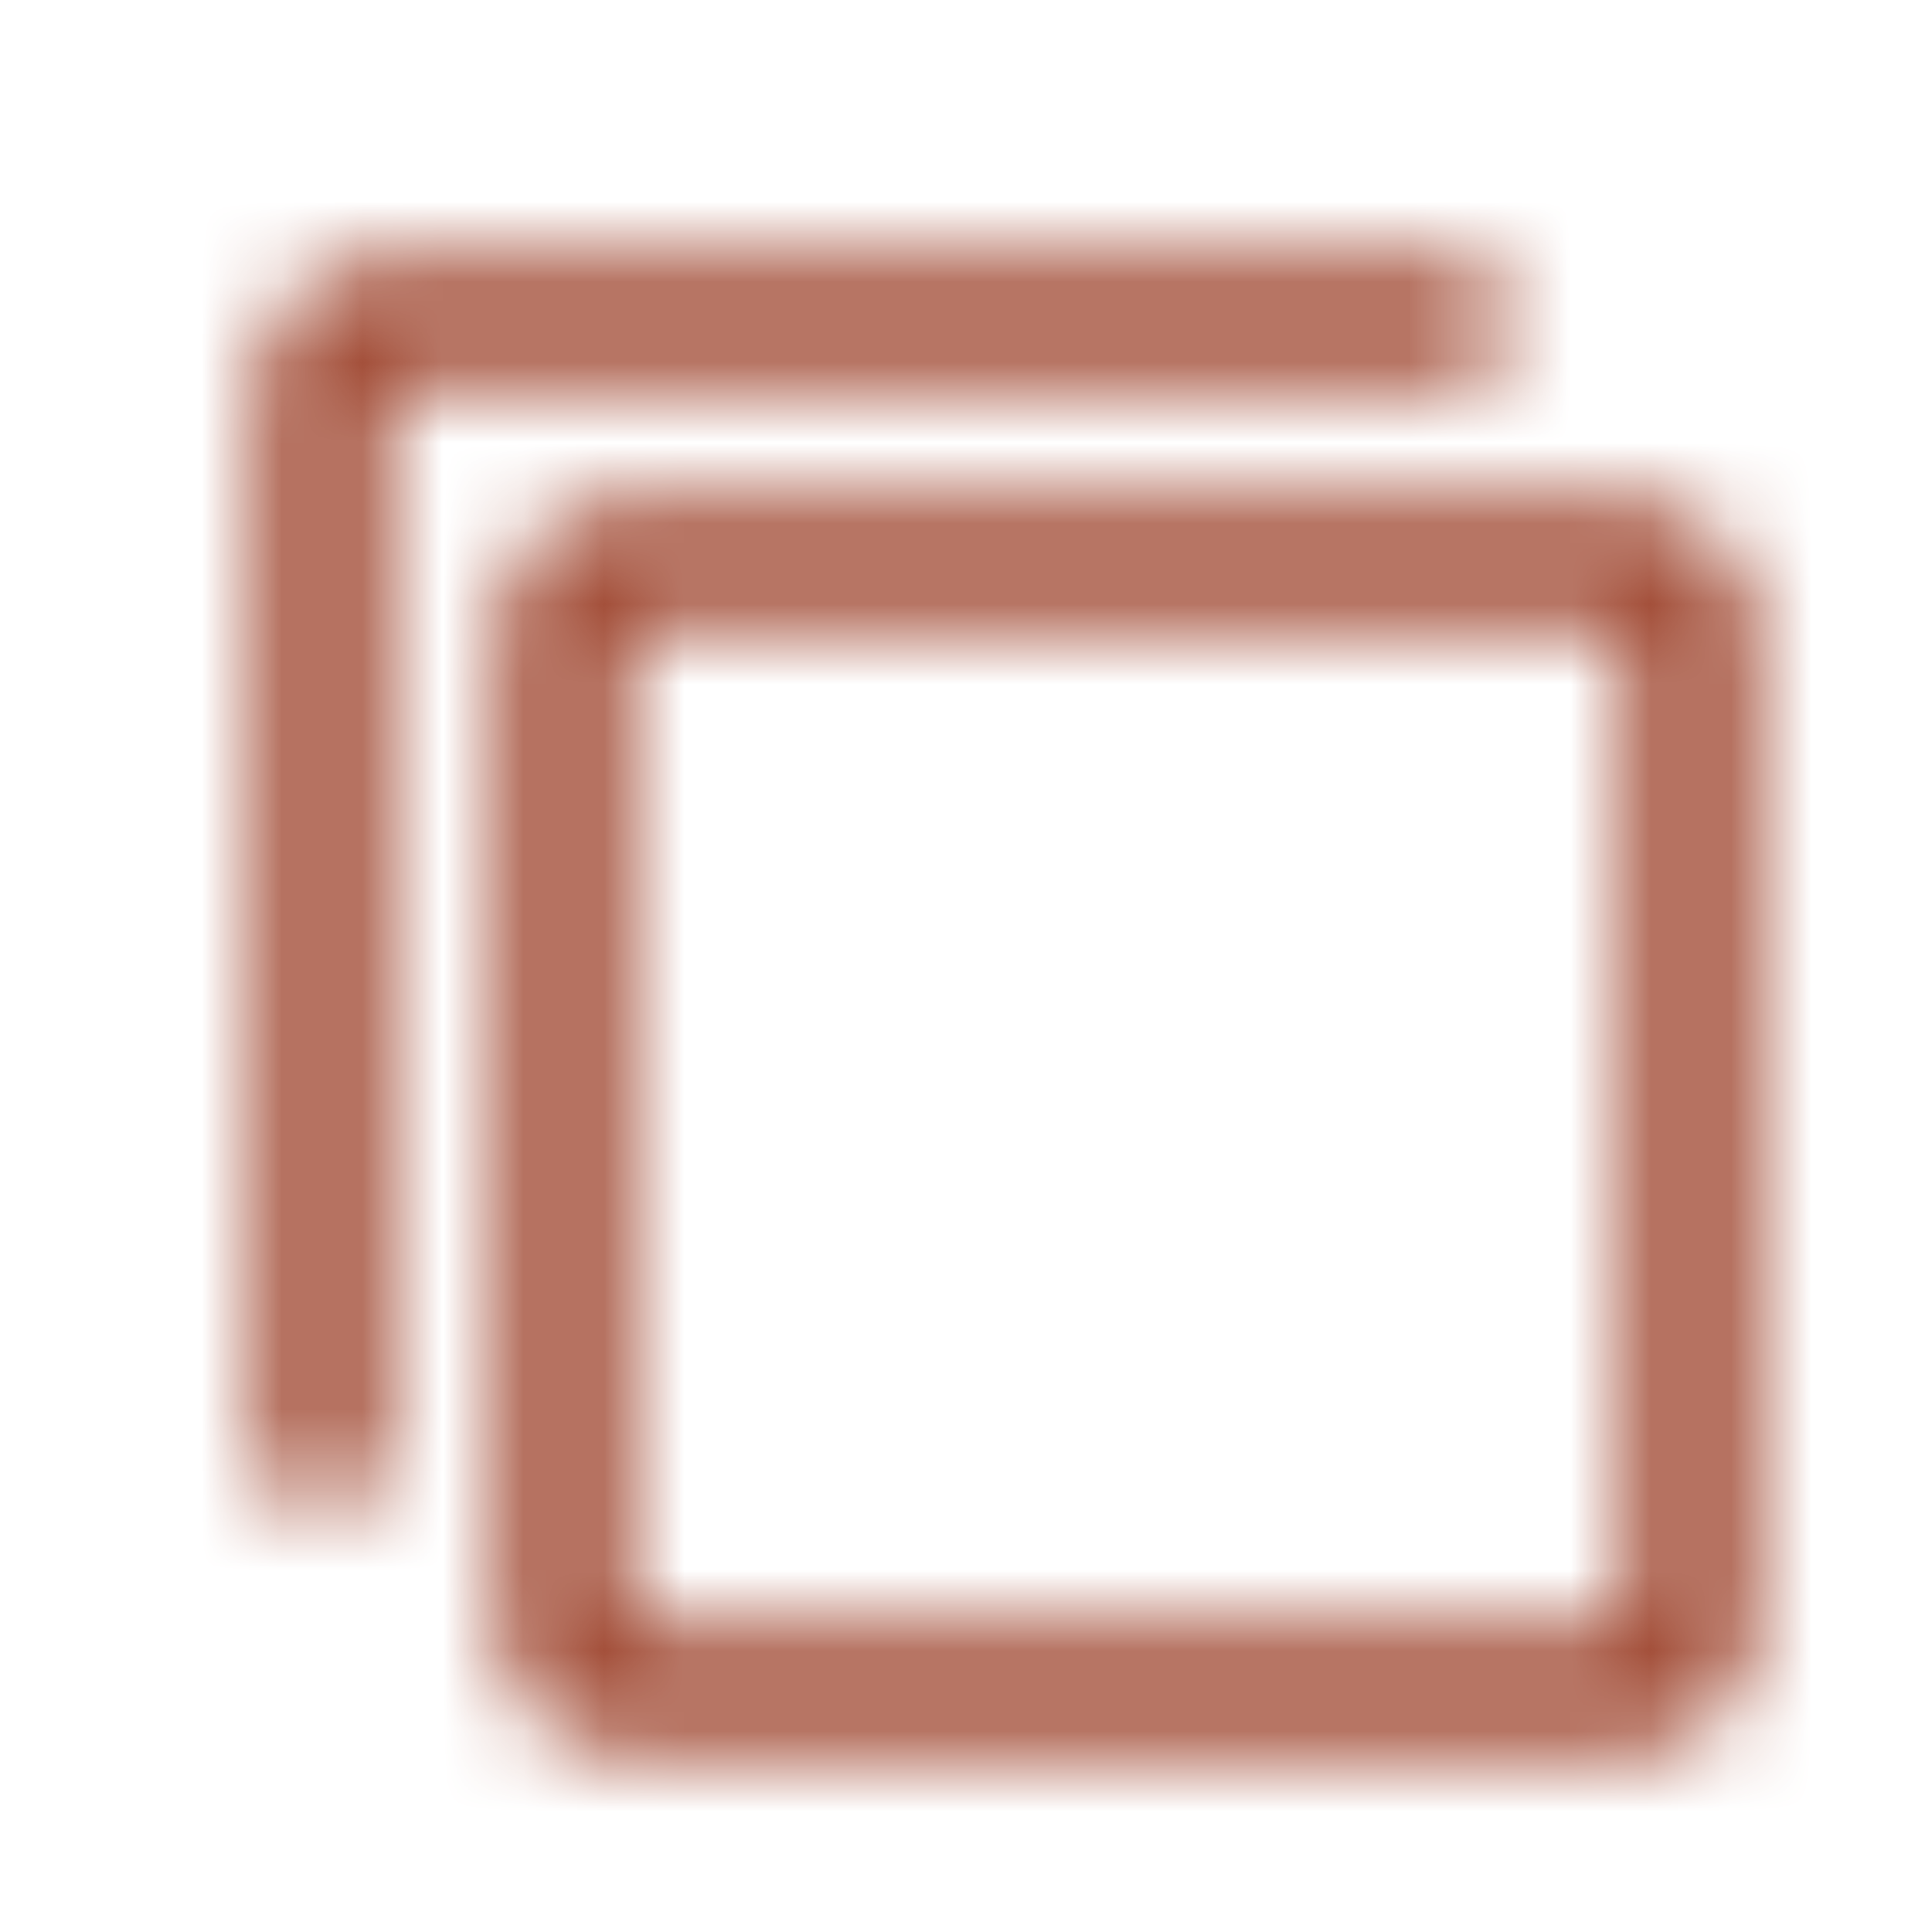 <svg width="24" height="24" viewBox="0 0 24 24" fill="none" xmlns="http://www.w3.org/2000/svg">
<mask id="mask0_433_8434" style="mask-type:alpha" maskUnits="userSpaceOnUse" x="0" y="0" width="24" height="24">
<path d="M21 7.6V20.4C21 20.731 20.731 21 20.4 21H7.6C7.269 21 7 20.731 7 20.4V7.6C7 7.269 7.269 7 7.6 7H20.4C20.731 7 21 7.269 21 7.6Z" stroke="#161616" stroke-width="1.5" stroke-linecap="round" stroke-linejoin="round"/>
<path d="M18 4H4.6C4.269 4 4 4.269 4 4.6V18" stroke="#161616" stroke-width="1.5" stroke-linecap="round" stroke-linejoin="round"/>
</mask>
<g mask="url(#mask0_433_8434)">
<rect width="24" height="24" fill="#9D432C"/>
</g>
</svg>
